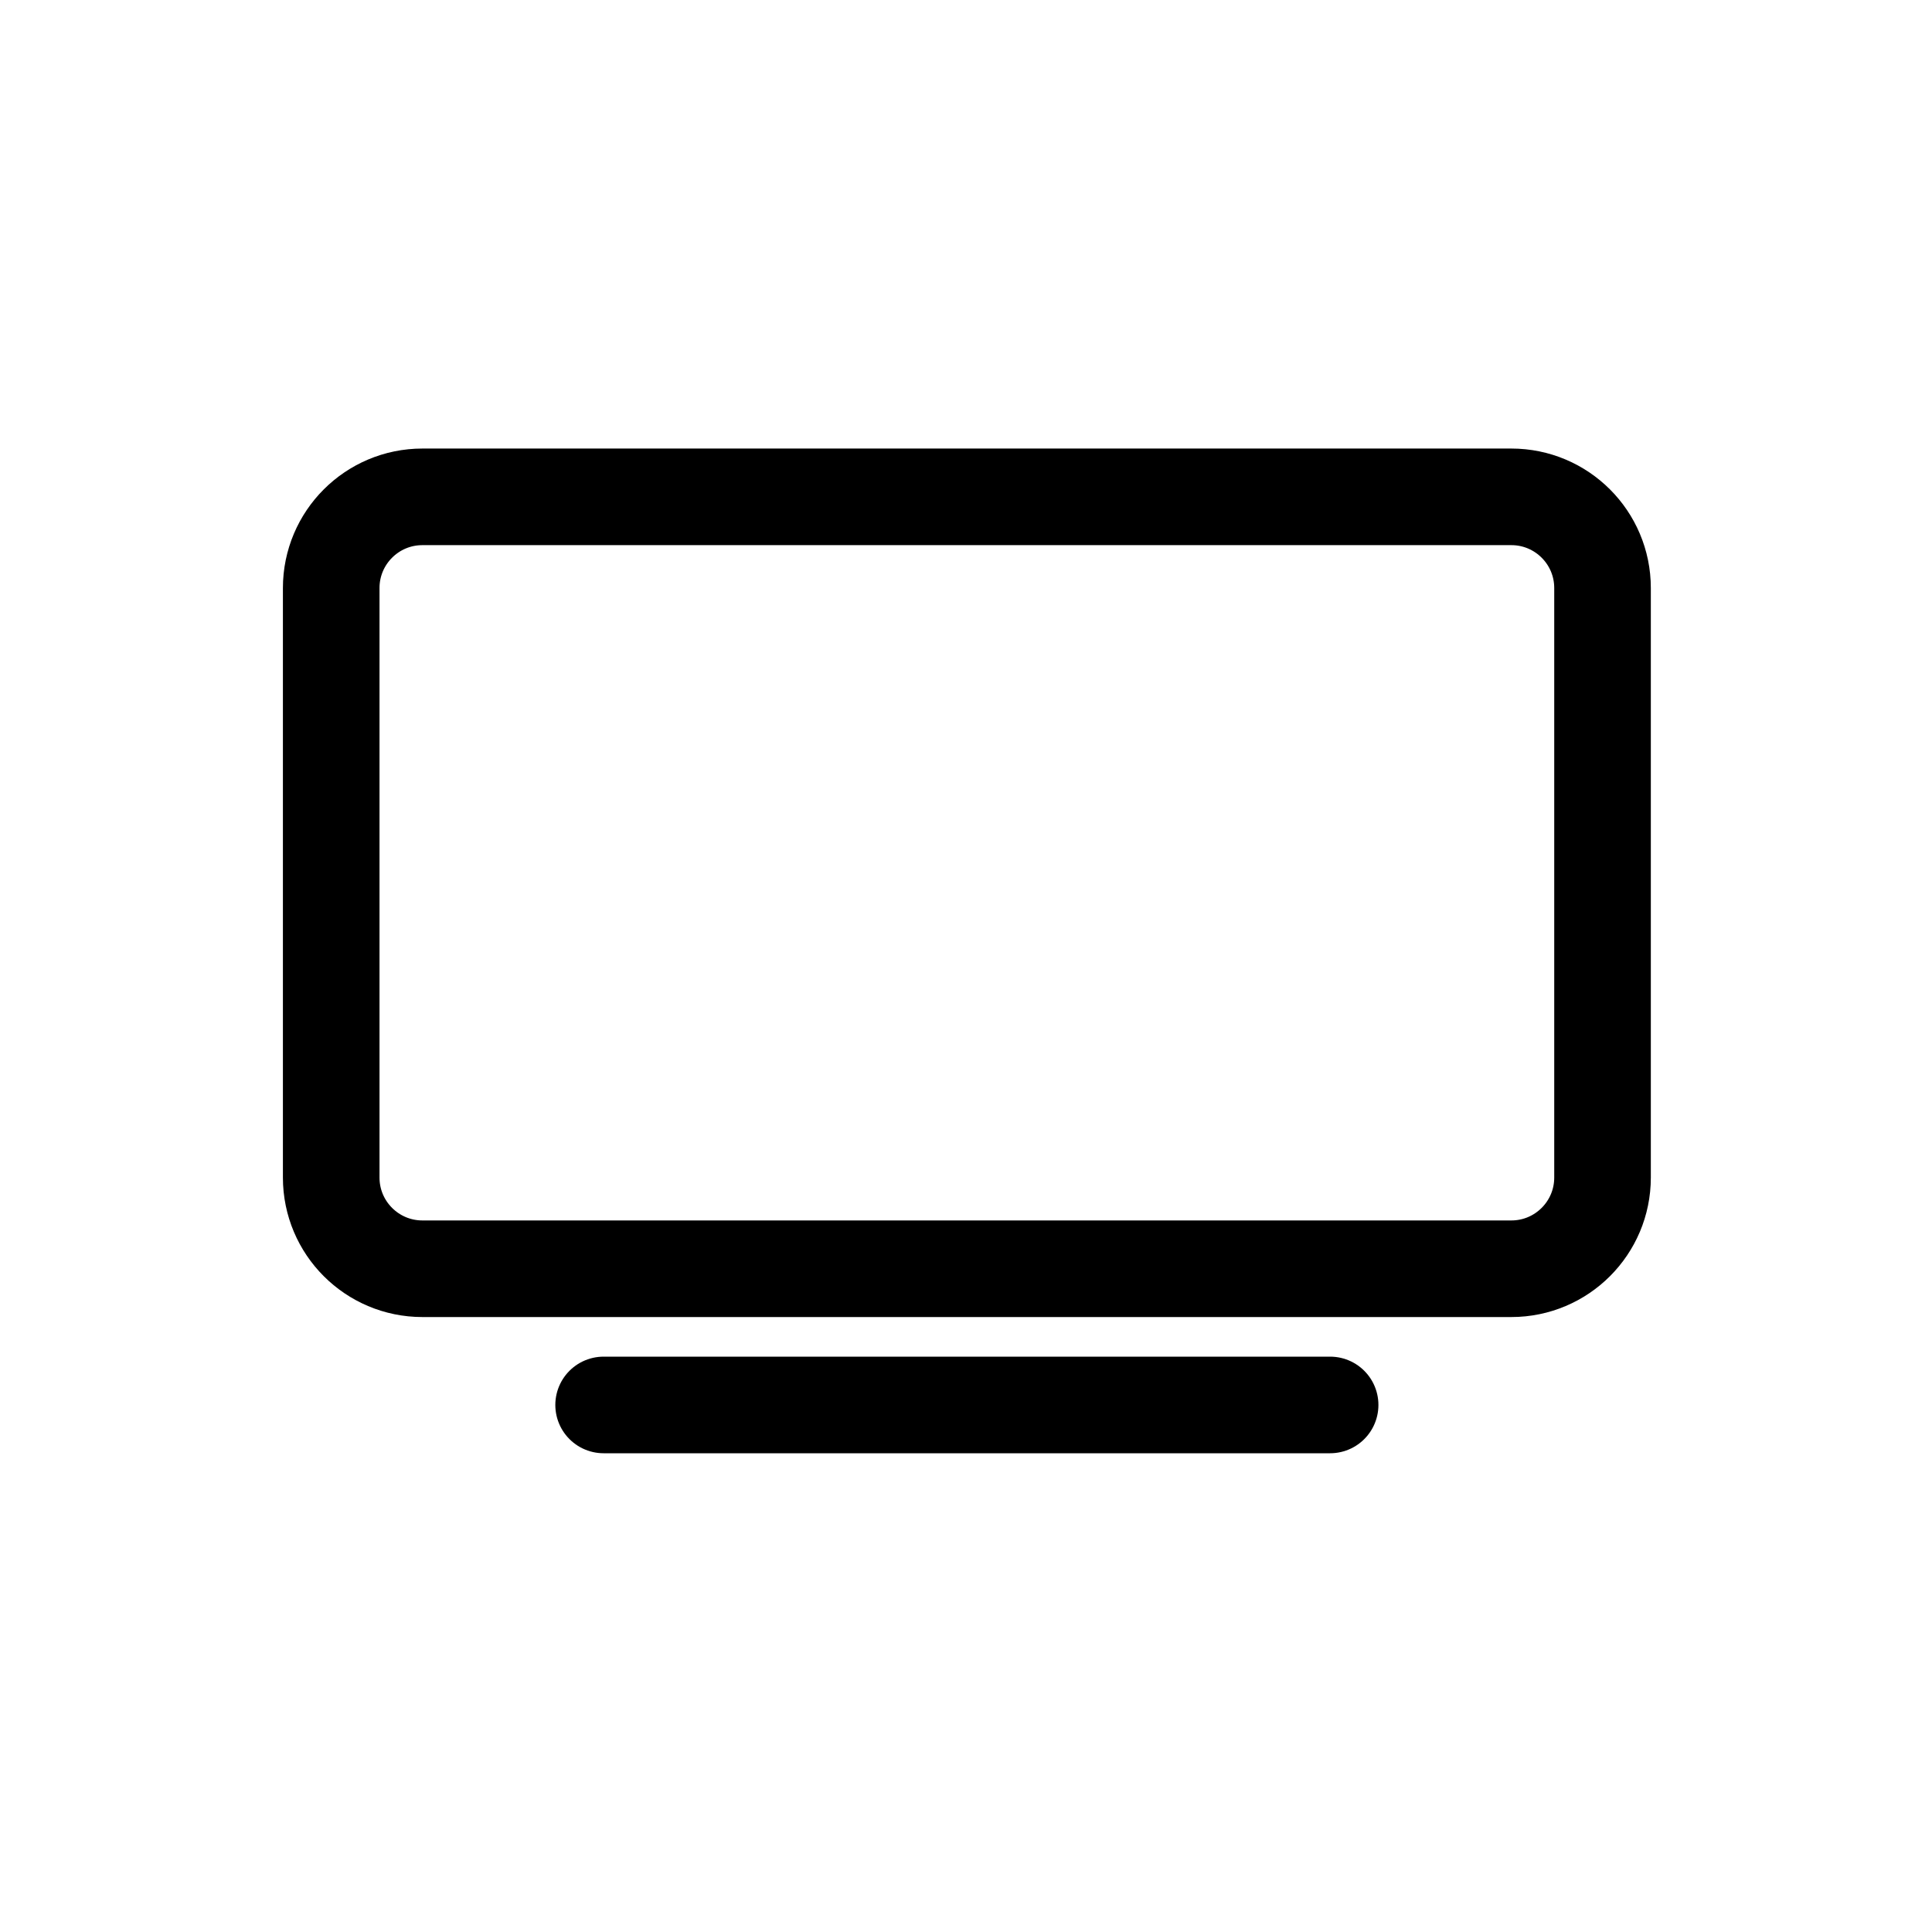 <svg width="30" height="30" viewBox="0 0 30 30" fill="none" xmlns="http://www.w3.org/2000/svg">
<path d="M23.468 7.715H6.559C5.777 7.715 5.143 8.349 5.143 9.131V18.285C5.143 19.067 5.777 19.701 6.559 19.701H23.468C24.25 19.701 24.884 19.067 24.884 18.285V9.131C24.884 8.349 24.25 7.715 23.468 7.715Z" stroke="black" stroke-width="1.5" stroke-linejoin="round"/>
<path d="M9.373 21.816H20.654H9.373Z" fill="black"/>
<path d="M9.373 21.816H20.654" stroke="black" stroke-width="1.5" stroke-miterlimit="10" stroke-linecap="round"/>
</svg>
